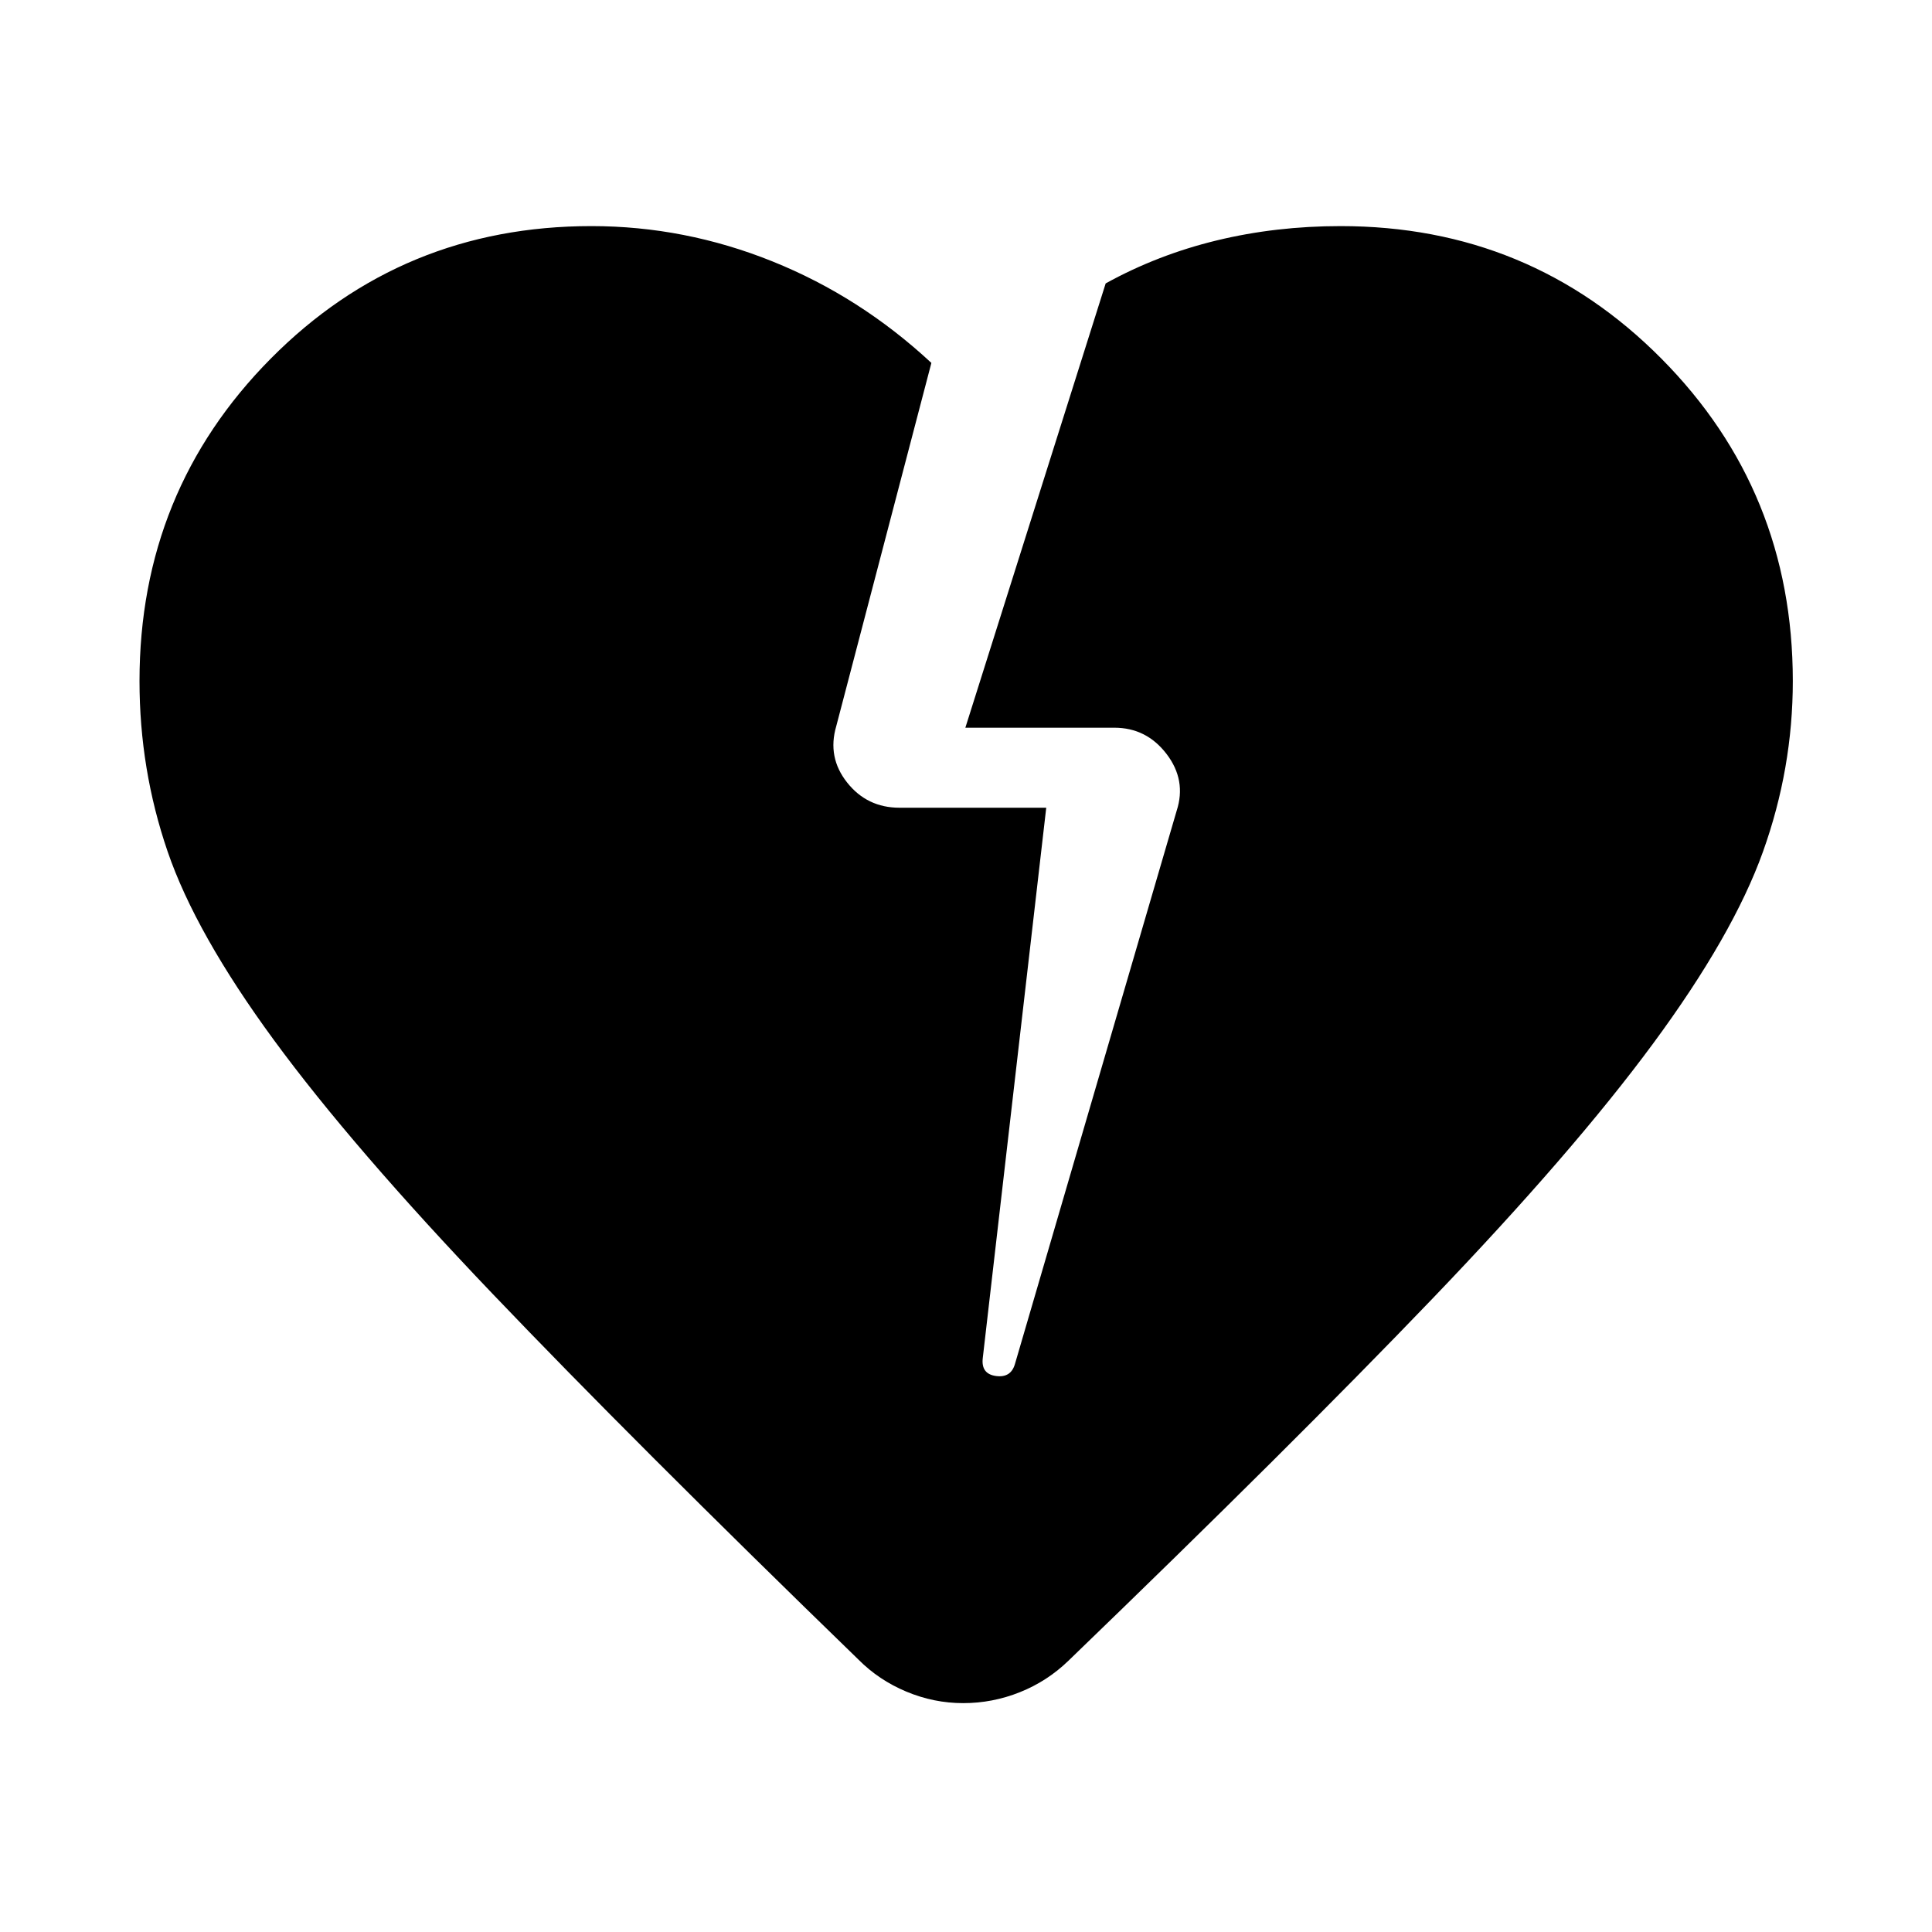 <svg xmlns="http://www.w3.org/2000/svg" height="40" viewBox="0 -960 960 960" width="40"><path d="M426.58-135.34Q314.804-243.789 244.978-316.884q-69.826-73.094-108.804-126.228-38.979-53.135-52.917-93.863-13.938-40.728-13.938-84.619 0-94.392 65.235-160.225 65.236-65.833 159.308-65.833 46.355 0 89.95 17.536 43.594 17.536 78.985 50.449l-47.275 180.522q-4.522 15.442 5.405 27.971 9.928 12.529 26.037 12.529h72.906l-31.522 273.327q-1 8 6.5 9.04 7.5 1.04 9.5-6.04l80.333-274.827q4.935-15.203-5.04-28.232-9.974-13.029-25.923-13.029h-74.037l69.725-220.768q25.797-14.239 55.17-21.359 29.373-7.119 61.562-7.119 94.072 0 159.388 65.833 65.315 65.833 65.315 160.225 0 43.464-14.852 84.873-14.851 41.409-54.601 95.297T711.609-314.536q-70.029 73-180.718 179.754-10.514 10.181-24.108 15.62-13.595 5.438-28.174 5.438-14.58 0-28.247-5.717-13.666-5.718-23.782-15.899Z"/></svg>